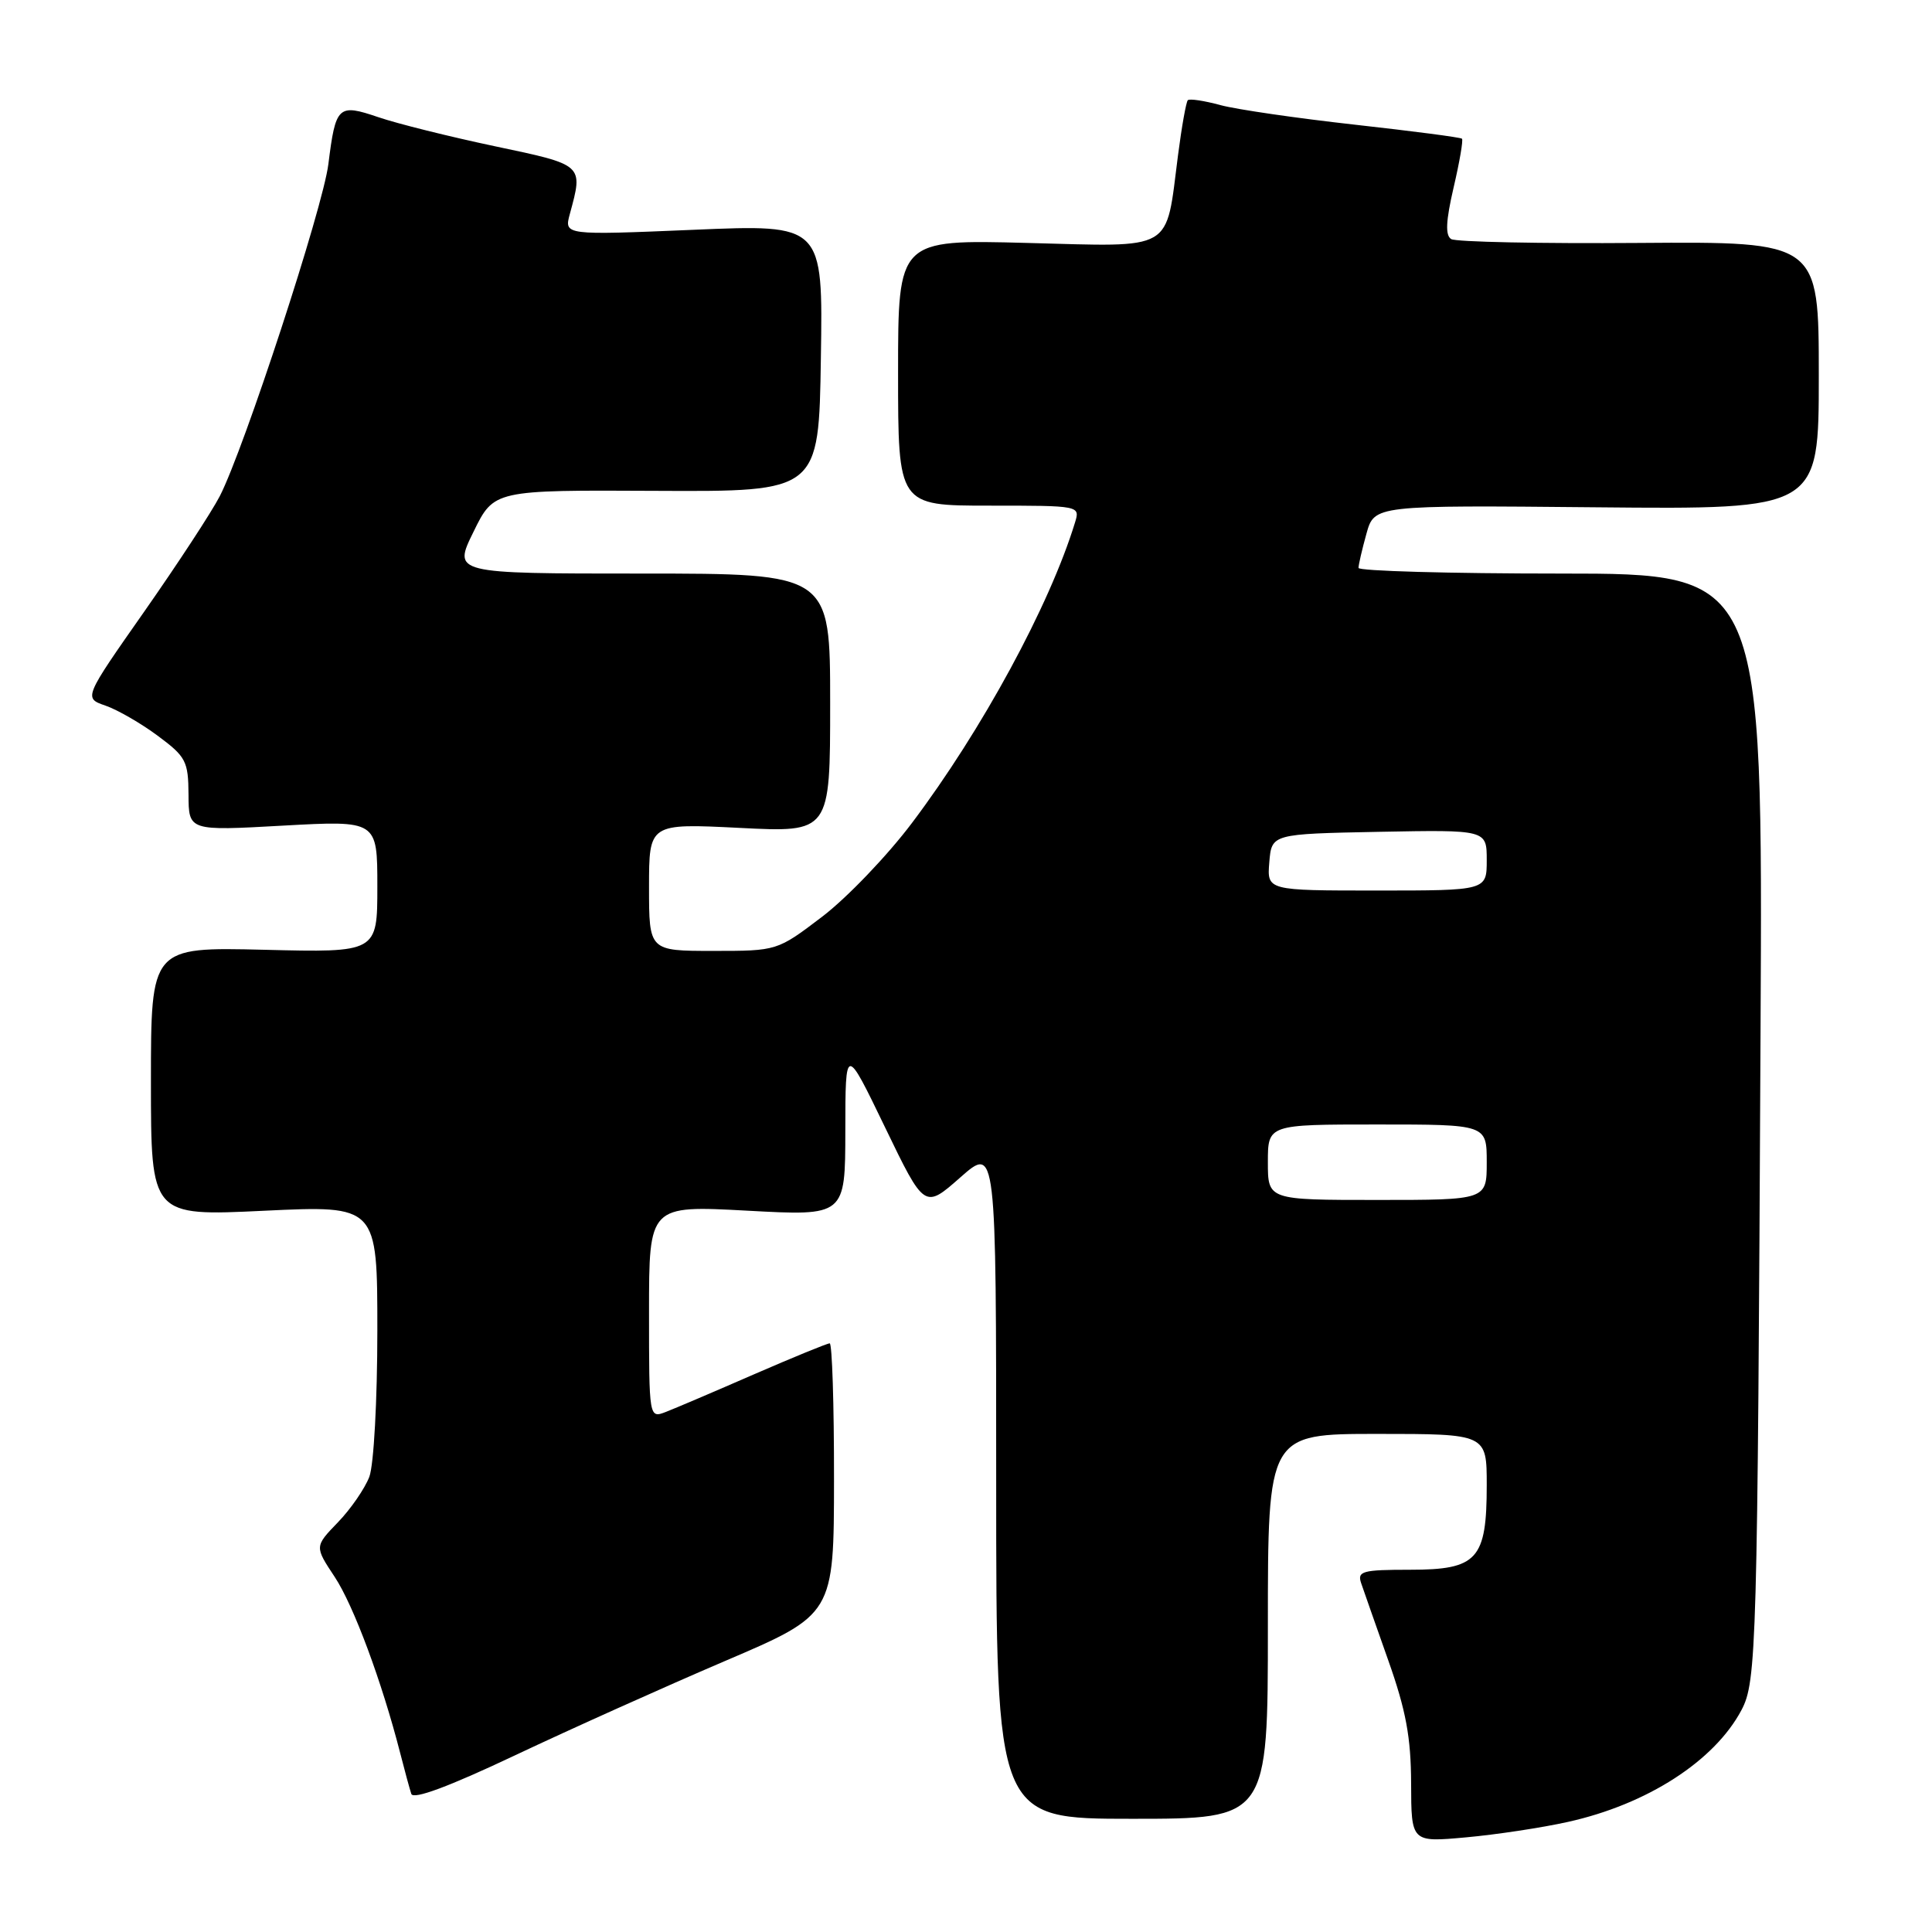 <?xml version="1.0" encoding="UTF-8" standalone="no"?>
<!DOCTYPE svg PUBLIC "-//W3C//DTD SVG 1.1//EN" "http://www.w3.org/Graphics/SVG/1.1/DTD/svg11.dtd" >
<svg xmlns="http://www.w3.org/2000/svg" xmlns:xlink="http://www.w3.org/1999/xlink" version="1.1" viewBox="0 0 256 256">
 <g >
 <path fill="currentColor"
d=" M 207.77 241.41 C 218.27 239.08 227.17 233.34 230.75 226.60 C 232.76 222.81 232.88 218.55 233.28 136.75 C 233.59 76.00 233.59 76.00 206.79 76.00 C 192.06 76.00 180.00 75.66 180.01 75.25 C 180.01 74.84 180.48 72.80 181.06 70.72 C 182.11 66.94 182.11 66.94 211.56 67.22 C 241.00 67.50 241.00 67.50 241.00 49.76 C 241.00 32.02 241.00 32.02 217.20 32.19 C 204.11 32.29 192.90 32.06 192.29 31.68 C 191.49 31.18 191.58 29.29 192.61 24.85 C 193.40 21.47 193.90 18.56 193.72 18.38 C 193.54 18.20 187.15 17.37 179.52 16.52 C 171.89 15.67 163.88 14.51 161.72 13.93 C 159.56 13.34 157.62 13.05 157.39 13.28 C 157.17 13.50 156.58 16.79 156.09 20.59 C 154.42 33.50 155.81 32.70 136.09 32.19 C 119.00 31.74 119.00 31.74 119.00 49.37 C 119.00 67.00 119.00 67.00 131.07 67.00 C 143.12 67.00 143.13 67.00 142.44 69.25 C 139.07 80.25 130.12 96.73 120.86 109.02 C 117.59 113.37 112.22 118.97 108.94 121.47 C 102.98 126.00 102.98 126.00 94.49 126.00 C 86.00 126.00 86.00 126.00 86.00 117.55 C 86.00 109.10 86.00 109.10 98.00 109.70 C 110.00 110.31 110.00 110.31 110.00 93.15 C 110.00 76.00 110.00 76.00 85.01 76.00 C 60.02 76.00 60.02 76.00 62.74 70.47 C 65.45 64.93 65.45 64.93 86.97 65.04 C 108.50 65.15 108.50 65.15 108.77 47.44 C 109.05 29.72 109.05 29.72 91.89 30.45 C 74.74 31.17 74.74 31.17 75.51 28.34 C 77.29 21.78 77.40 21.87 65.58 19.38 C 59.57 18.11 52.62 16.38 50.14 15.53 C 44.79 13.71 44.48 14.01 43.51 21.75 C 42.79 27.55 32.36 59.42 29.13 65.73 C 28.06 67.81 23.57 74.67 19.14 81.00 C 11.08 92.50 11.08 92.50 13.98 93.50 C 15.57 94.05 18.69 95.85 20.91 97.50 C 24.65 100.27 24.95 100.87 24.98 105.30 C 25.00 110.10 25.00 110.10 37.50 109.40 C 50.00 108.71 50.00 108.71 50.00 117.46 C 50.00 126.22 50.00 126.22 35.00 125.85 C 20.00 125.49 20.00 125.49 20.00 143.32 C 20.00 161.15 20.00 161.15 35.00 160.43 C 50.00 159.72 50.00 159.72 50.00 176.30 C 50.00 185.55 49.53 194.11 48.94 195.68 C 48.35 197.23 46.48 199.95 44.78 201.71 C 41.68 204.92 41.68 204.92 44.35 208.95 C 46.85 212.73 50.60 222.82 53.03 232.30 C 53.62 234.61 54.28 237.04 54.50 237.70 C 54.76 238.49 59.47 236.74 68.20 232.61 C 75.52 229.15 88.03 223.53 96.00 220.12 C 110.50 213.93 110.50 213.93 110.51 195.96 C 110.52 186.08 110.26 178.00 109.94 178.00 C 109.61 178.00 105.10 179.85 99.92 182.10 C 94.74 184.36 89.49 186.60 88.25 187.08 C 86.00 187.95 86.00 187.95 86.00 173.83 C 86.00 159.72 86.00 159.72 99.00 160.42 C 112.00 161.13 112.00 161.13 112.01 149.82 C 112.02 138.50 112.02 138.50 117.26 149.35 C 122.50 160.20 122.50 160.20 127.25 156.01 C 132.00 151.83 132.00 151.83 132.00 196.42 C 132.00 241.00 132.00 241.00 150.00 241.00 C 168.00 241.00 168.00 241.00 168.00 215.50 C 168.00 190.00 168.00 190.00 182.50 190.00 C 197.00 190.00 197.00 190.00 197.00 196.78 C 197.00 206.64 195.77 208.00 186.83 208.00 C 180.55 208.00 179.83 208.19 180.35 209.75 C 180.68 210.71 182.29 215.32 183.95 220.00 C 186.30 226.63 186.96 230.21 186.98 236.31 C 187.00 244.12 187.00 244.12 194.25 243.46 C 198.24 243.10 204.32 242.18 207.77 241.41 Z  M 168.00 154.00 C 168.00 149.00 168.00 149.00 182.50 149.00 C 197.00 149.00 197.00 149.00 197.00 154.00 C 197.00 159.00 197.00 159.00 182.50 159.00 C 168.00 159.00 168.00 159.00 168.00 154.00 Z  M 168.19 114.25 C 168.50 110.50 168.50 110.50 182.75 110.22 C 197.00 109.95 197.00 109.95 197.00 113.97 C 197.00 118.00 197.00 118.00 182.44 118.00 C 167.88 118.00 167.88 118.00 168.19 114.25 Z "/>
</g>
</svg>